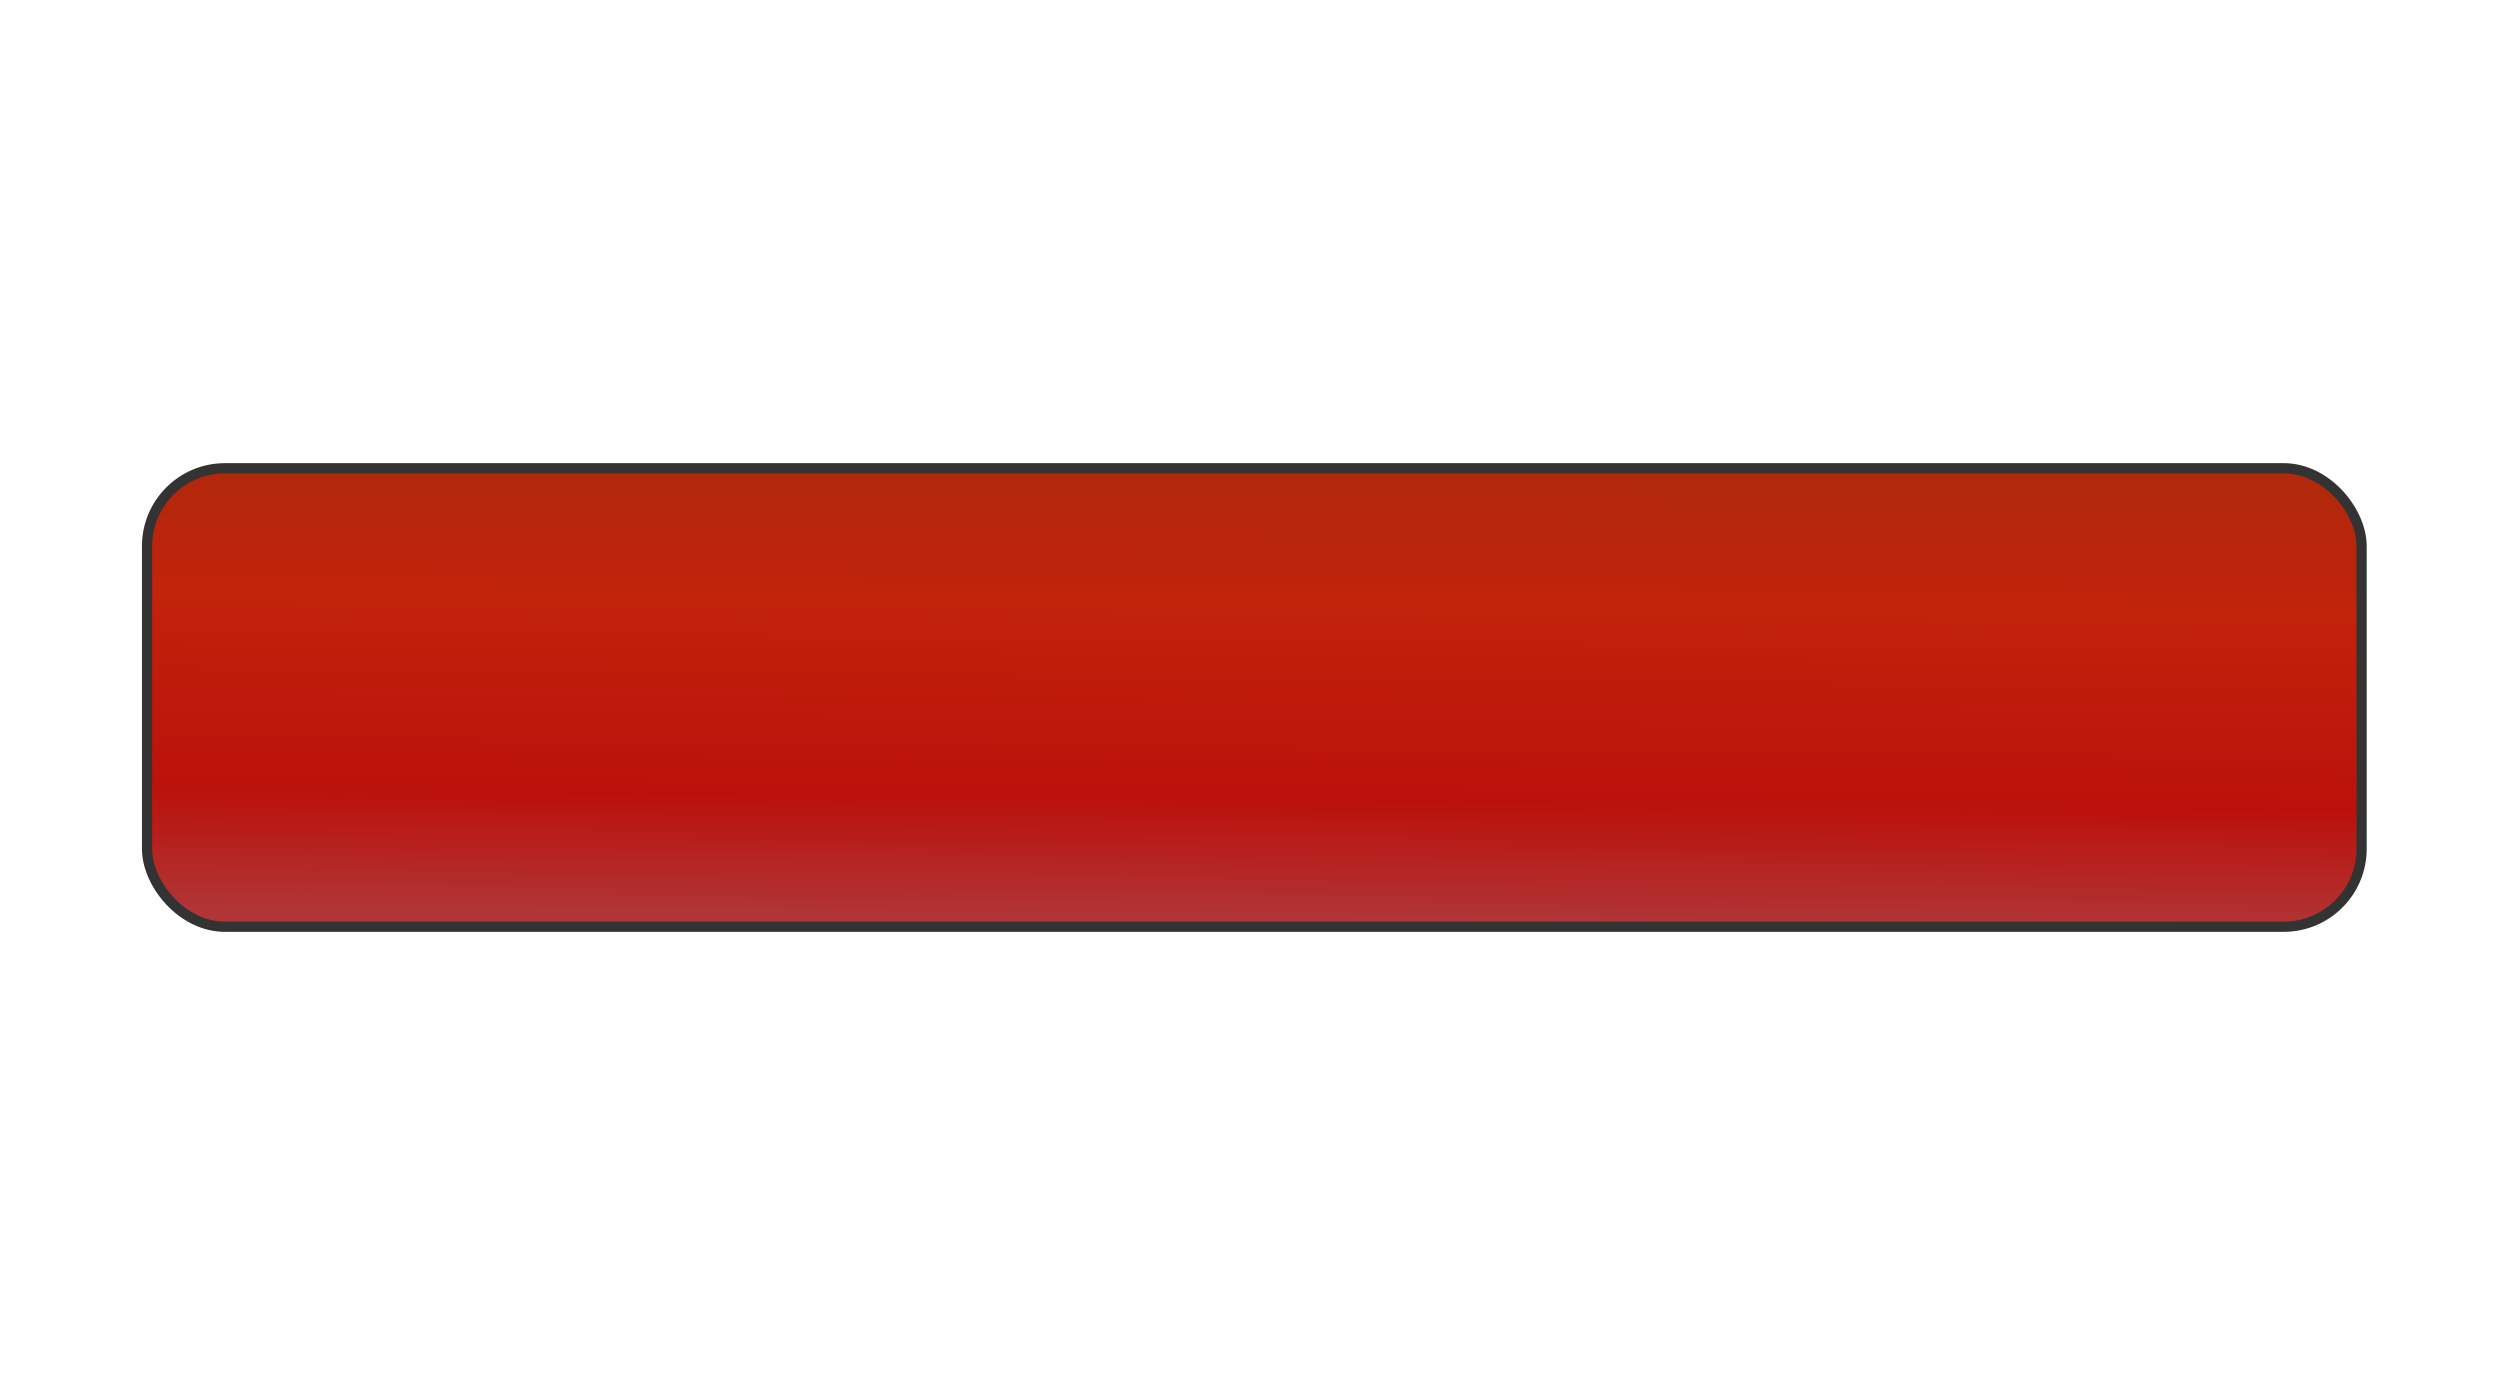 <?xml version="1.0" encoding="UTF-8" standalone="no"?>
<!-- Generator: Adobe Illustrator 15.1.0, SVG Export Plug-In . SVG Version: 6.00 Build 0)  -->

<svg
   xmlns:dc="http://purl.org/dc/elements/1.1/"
   xmlns:cc="http://creativecommons.org/ns#"
   xmlns:rdf="http://www.w3.org/1999/02/22-rdf-syntax-ns#"
   xmlns:svg="http://www.w3.org/2000/svg"
   xmlns="http://www.w3.org/2000/svg"
   xmlns:xlink="http://www.w3.org/1999/xlink"
   xmlns:sodipodi="http://sodipodi.sourceforge.net/DTD/sodipodi-0.dtd"
   xmlns:inkscape="http://www.inkscape.org/namespaces/inkscape"
   version="1.1"
   id="Layer_1"
   x="0px"
   y="0px"
   width="244.583px"
   height="135.521px"
   viewBox="0 0 244.583 135.521"
   enable-background="new 0 0 244.583 135.521"
   xml:space="preserve"
   inkscape:version="0.48.4 r9939"
   sodipodi:docname="Stop.svg"><defs
     id="defs7"><linearGradient
       id="linearGradient3756"><stop
         style="stop-color:#b13436;stop-opacity:1;"
         offset="0"
         id="stop3758" /><stop
         id="stop3766"
         offset="0.265"
         style="stop-color:#bb110b;stop-opacity:1;" /><stop
         id="stop3764"
         offset="0.705"
         style="stop-color:#c2230b;stop-opacity:1;" /><stop
         style="stop-color:#b1280b;stop-opacity:1;"
         offset="1"
         id="stop3760" /></linearGradient><linearGradient
       inkscape:collect="always"
       xlink:href="#linearGradient3756"
       id="linearGradient3762"
       x1="138.371"
       y1="29.82"
       x2="138.795"
       y2="-13.341"
       gradientUnits="userSpaceOnUse"
       gradientTransform="translate(0,60)" /></defs><sodipodi:namedview
     pagecolor="#ffffff"
     bordercolor="#666666"
     borderopacity="1"
     objecttolerance="10"
     gridtolerance="10"
     guidetolerance="10"
     inkscape:pageopacity="0"
     inkscape:pageshadow="2"
     inkscape:window-width="1366"
     inkscape:window-height="718"
     id="namedview5"
     showgrid="false"
     inkscape:zoom="2.363206"
     inkscape:cx="134.06141"
     inkscape:cy="67.760498"
     inkscape:window-x="0"
     inkscape:window-y="0"
     inkscape:window-maximized="1"
     inkscape:current-layer="Layer_1" /><rect
     style="fill:url(#linearGradient3762);fill-opacity:1;stroke:#333333"
     id="rect2986"
     width="216.655"
     height="44.854"
     x="14.387"
     y="45.812"
     ry="7.617" /></svg>